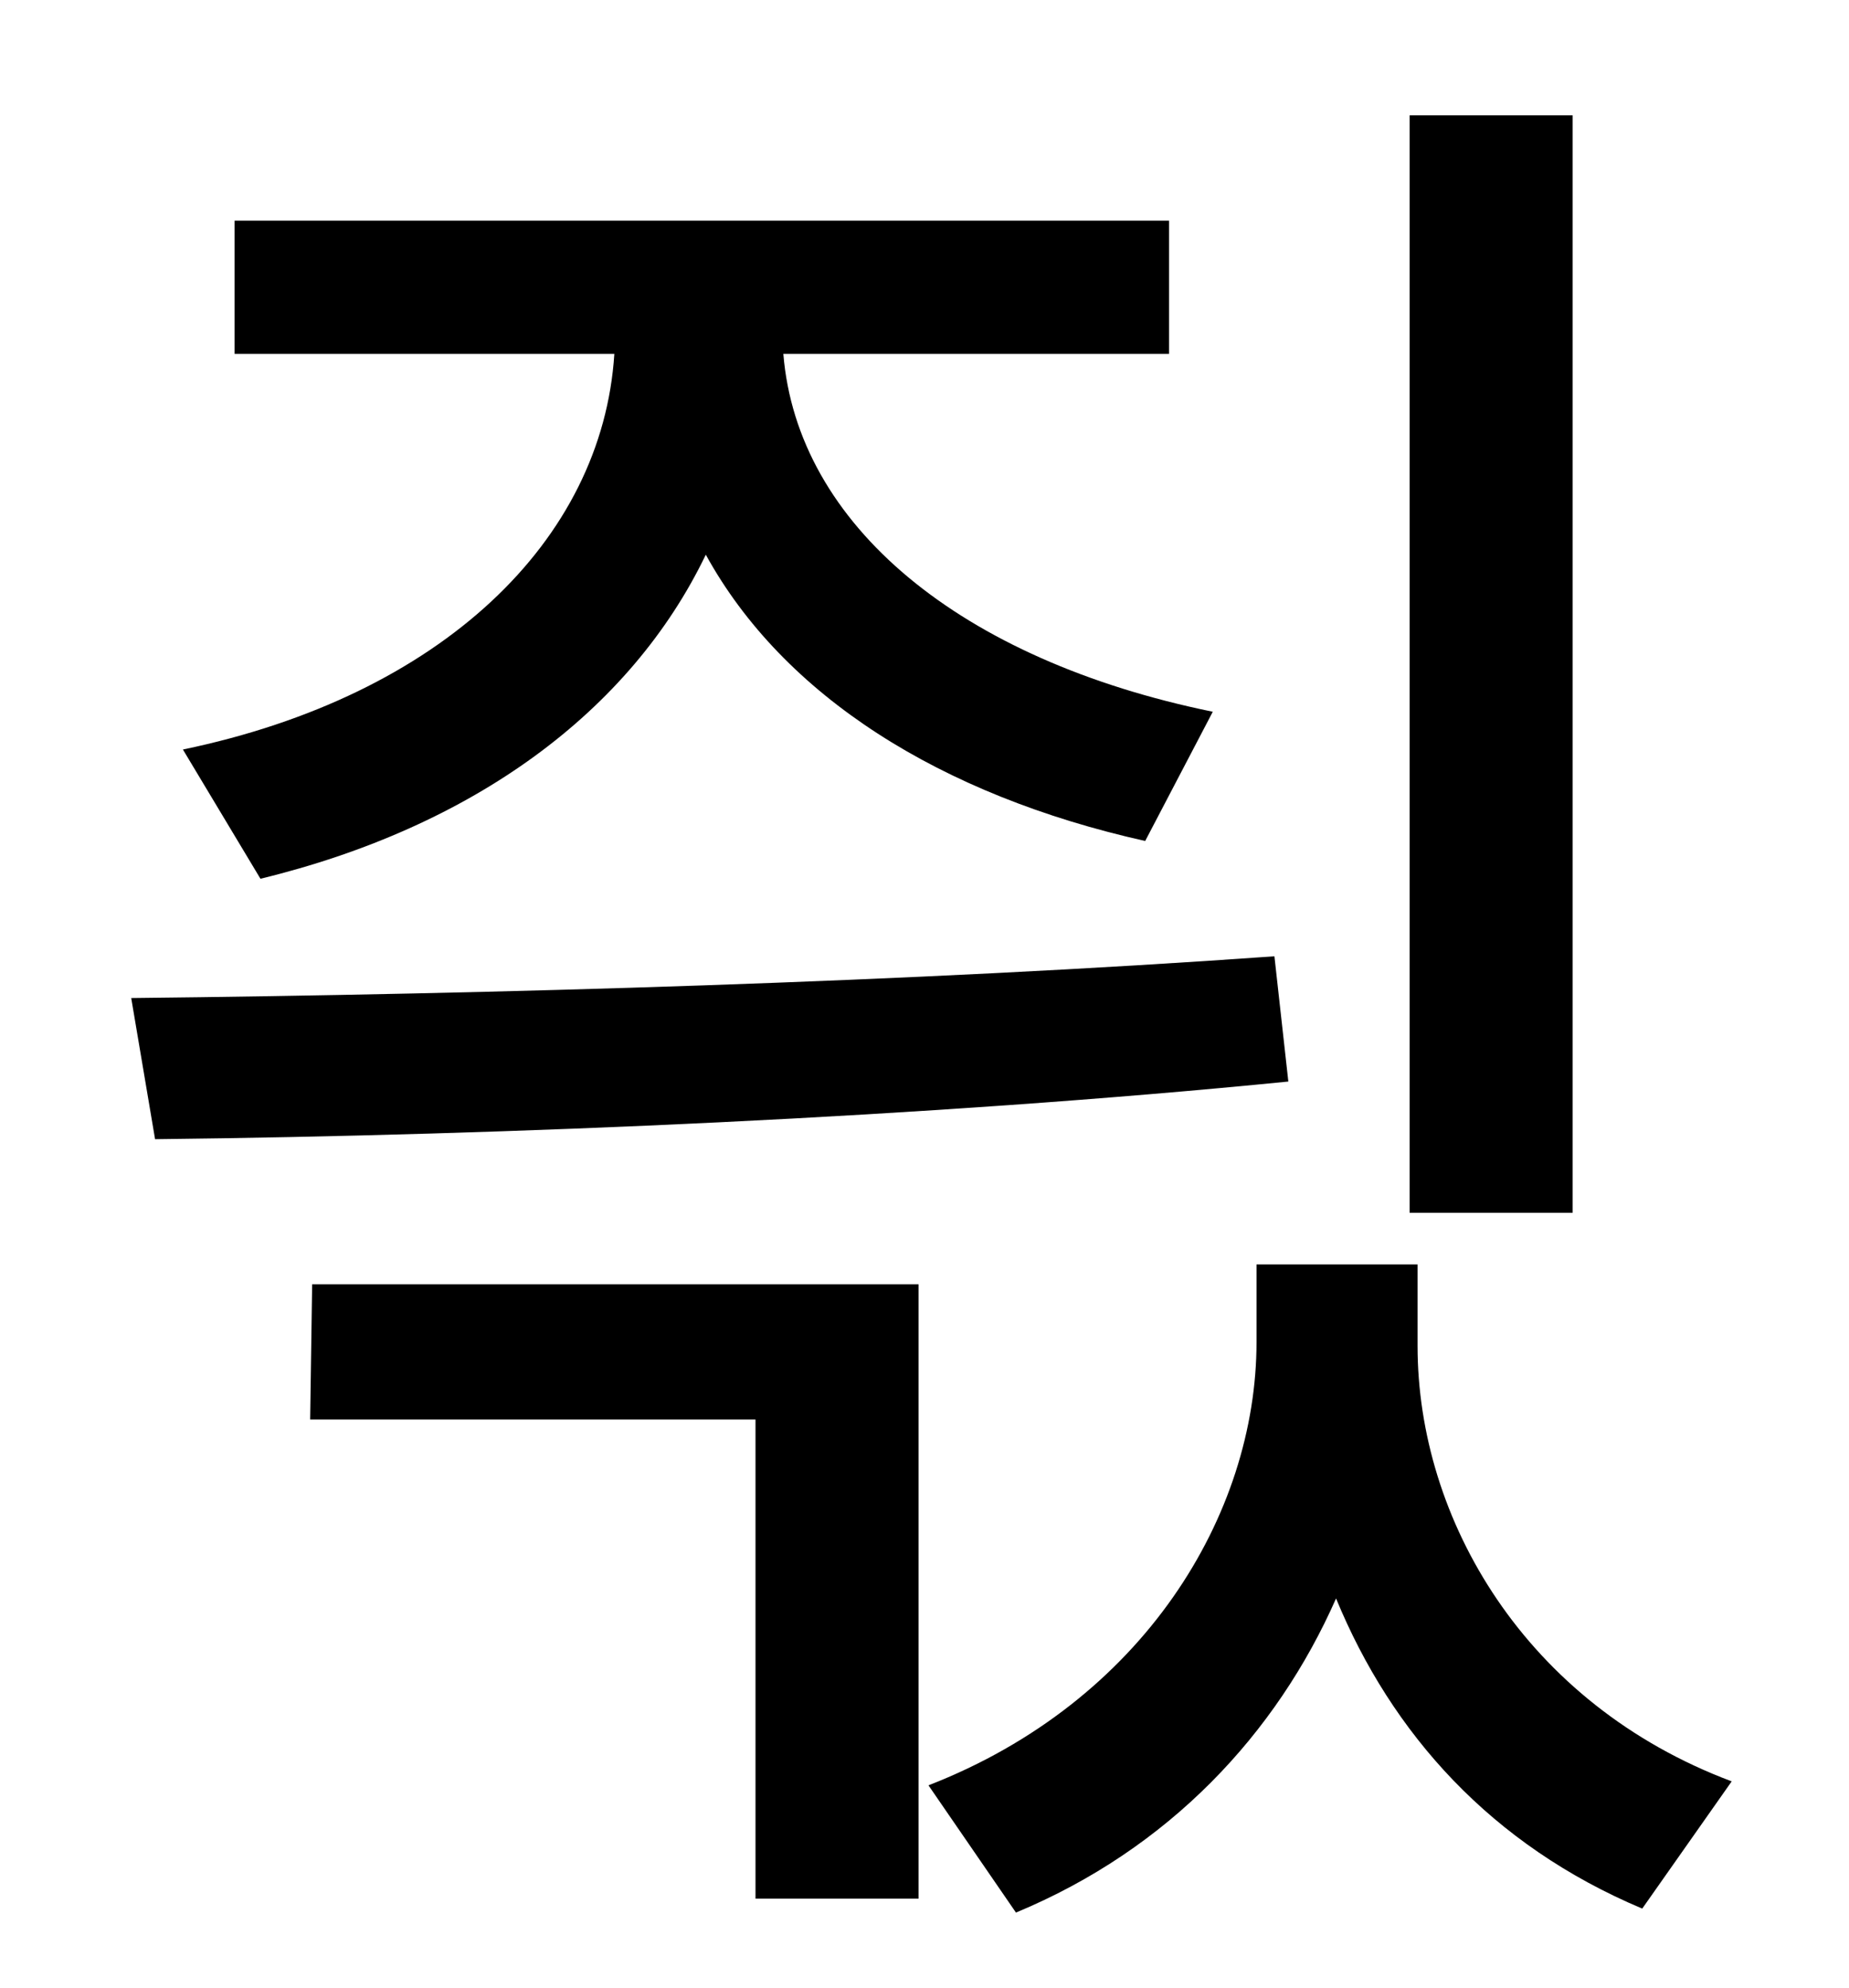 <?xml version="1.0" standalone="no"?>
<!DOCTYPE svg PUBLIC "-//W3C//DTD SVG 1.1//EN" "http://www.w3.org/Graphics/SVG/1.1/DTD/svg11.dtd" >
<svg xmlns="http://www.w3.org/2000/svg" xmlns:xlink="http://www.w3.org/1999/xlink" version="1.1" viewBox="-10 0 930 1000">
   <path fill="currentColor"
d="M781 58v552h-82v-552h82zM121 442l-39 -65c130 -27 211 -105 217 -199h-191v-67h470v67h-194c7 86 89 154 216 180l-34 65c-103 -23 -182 -73 -221 -144c-38 79 -117 137 -224 163zM631 481l7 63c-181 18 -392 27 -570 29l-12 -71c183 -2 393 -8 575 -21zM146 714l1 -68
h305v309h-82v-241h-224zM703 636v41c0 87 54 180 158 219l-45 64c-76 -32 -126 -88 -154 -156c-30 68 -84 126 -161 158l-44 -64c108 -42 165 -136 165 -223v-39h81z" />
</svg>
